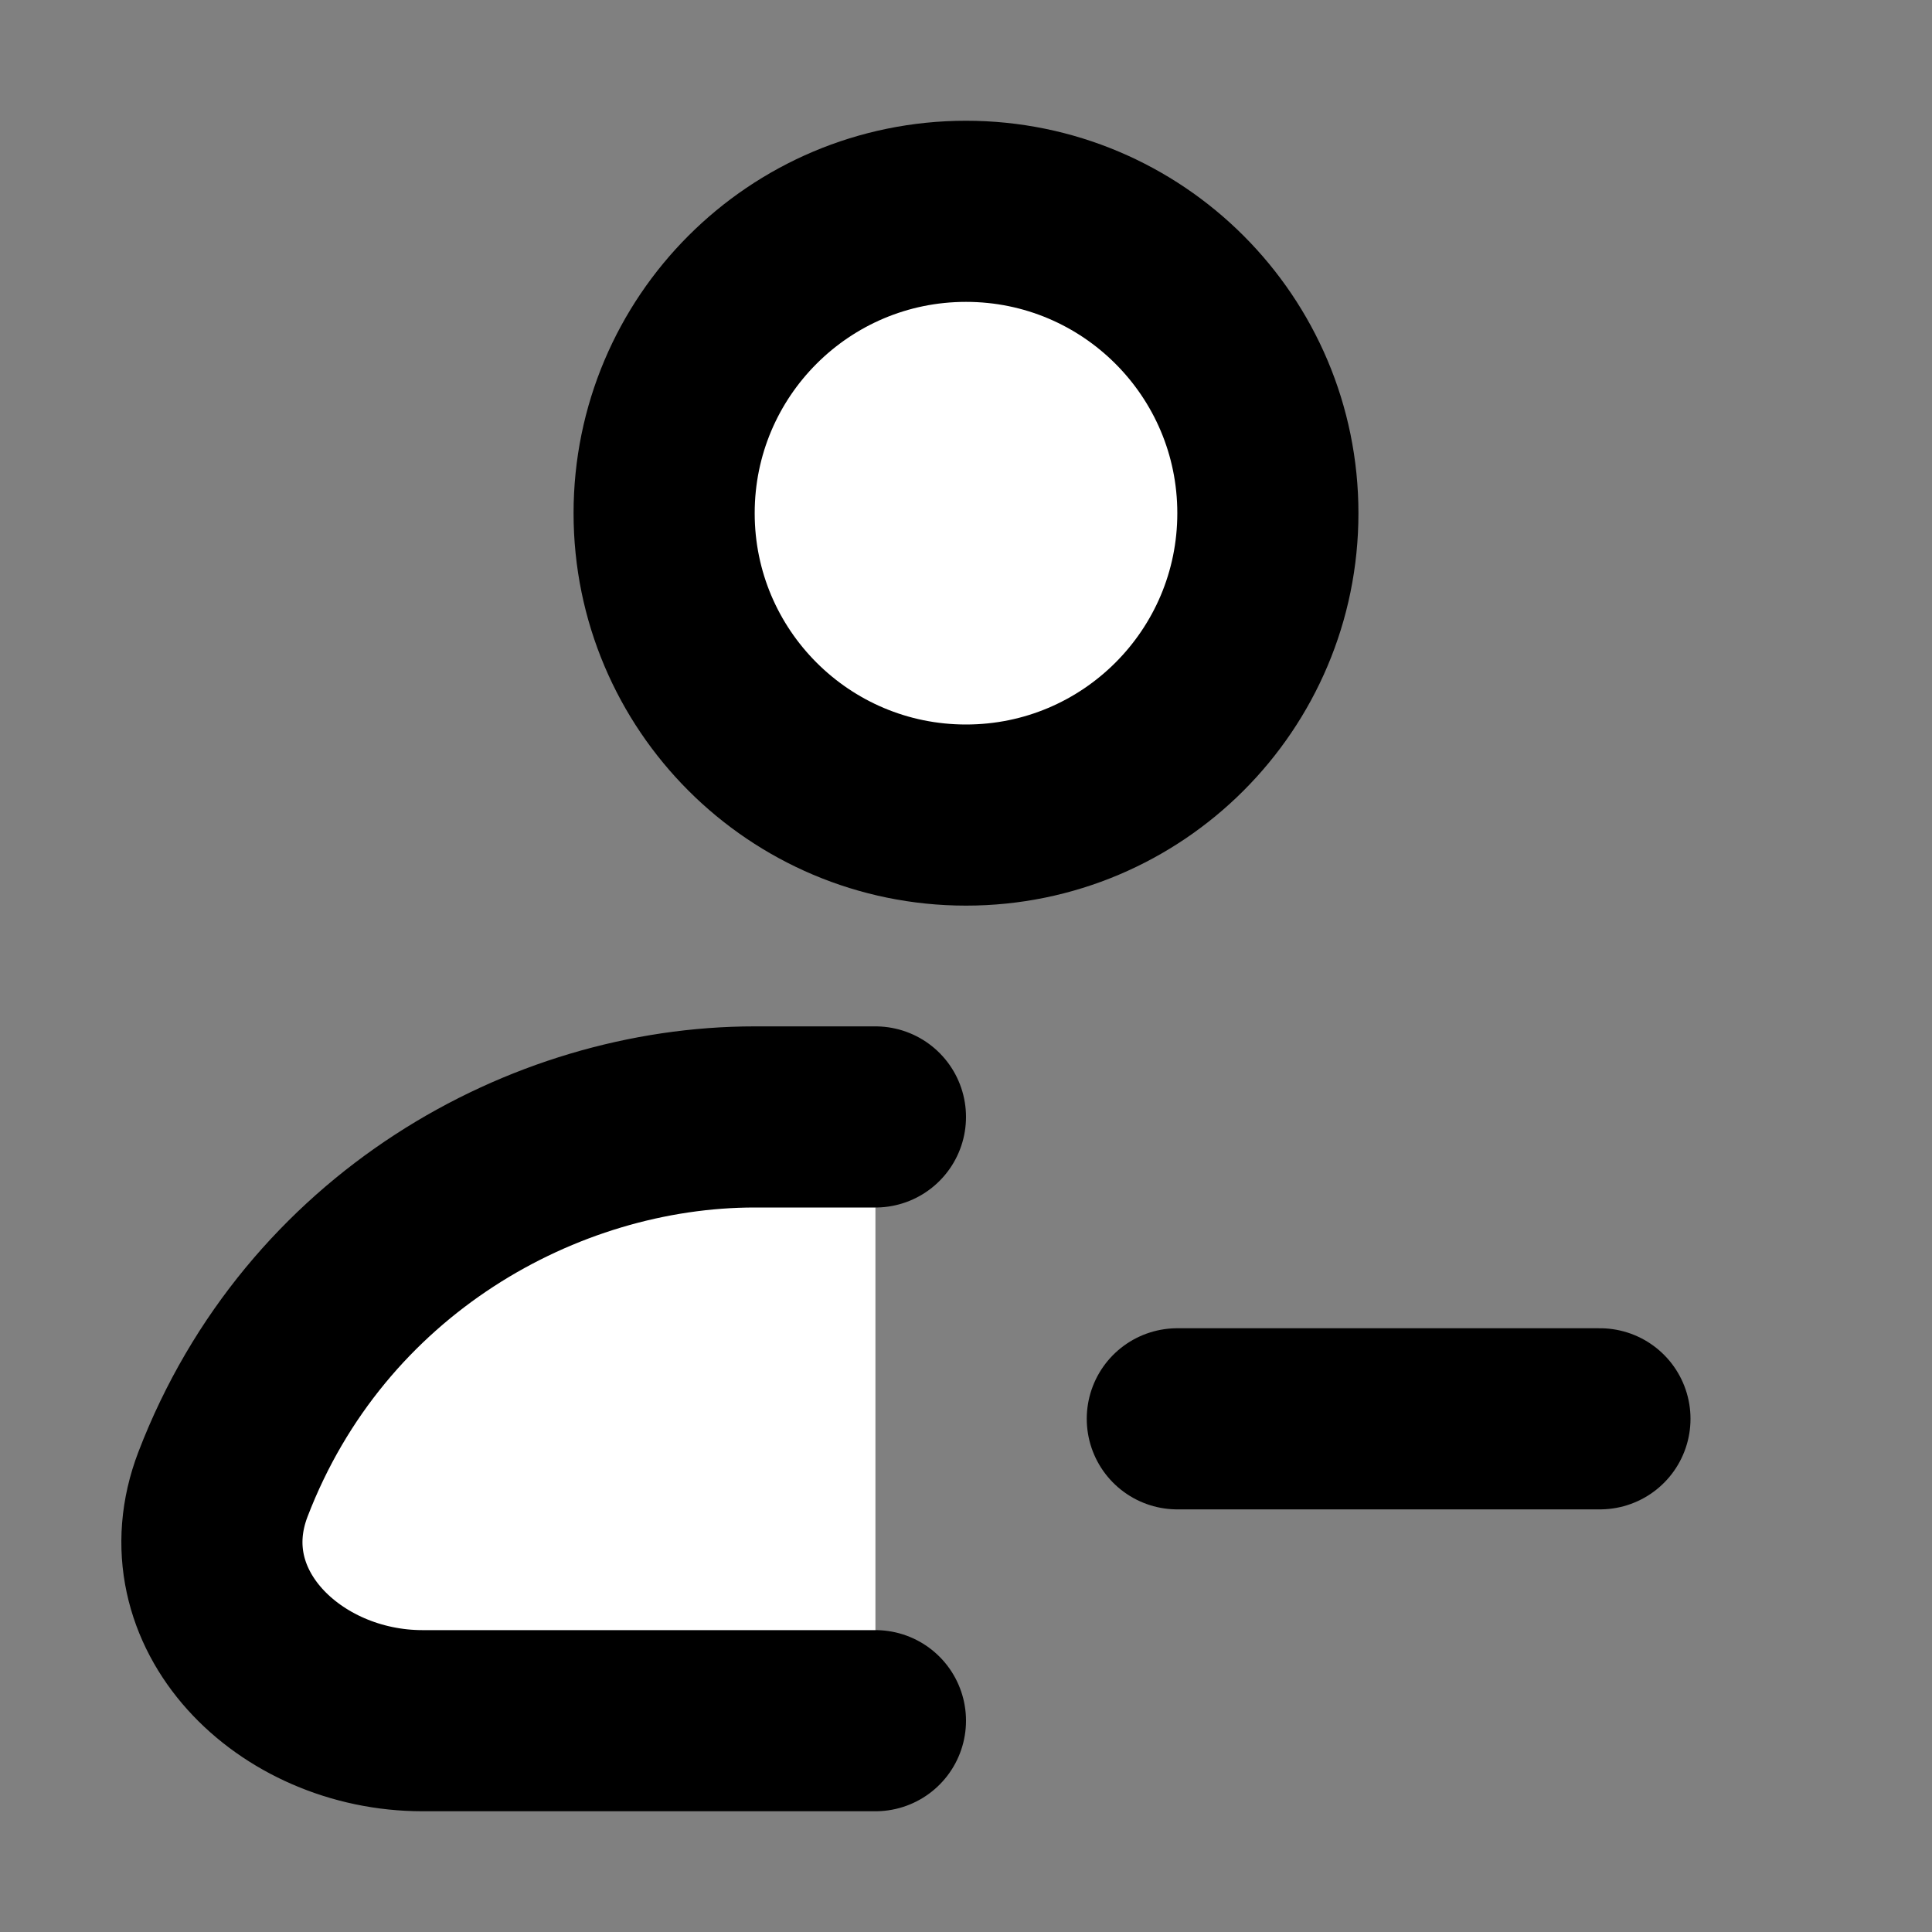 <svg width="32" height="32" viewBox="0 0 16 16" fill="white" xmlns="http://www.w3.org/2000/svg">
<rect x="0" y="0" width="16" height="16" fill="#808080" stroke="none"/>
<path d="M10.5 4.25C10.5 5.631 9.381 6.75 8 6.75C6.619 6.75 5.5 5.631 5.5 4.25C5.5 2.869 6.619 1.75 8 1.75C9.381 1.75 10.5 2.869 10.5 4.25Z" stroke="black" stroke-width="1.5" stroke-linecap="round" stroke-linejoin="round"/>
<path d="M13.25 11.75L9.75 11.75" stroke="black" stroke-width="1.5" stroke-linecap="round" stroke-linejoin="round"/>
<path d="M7.25 14.25C5.825 14.25 4.511 14.25 3.499 14.25C2.394 14.25 1.451 13.322 1.847 12.291C2.61 10.303 4.505 9.25 6.25 9.25H7.25" stroke="black" stroke-width="1.5" stroke-linecap="round" stroke-linejoin="round"/>
</svg>
